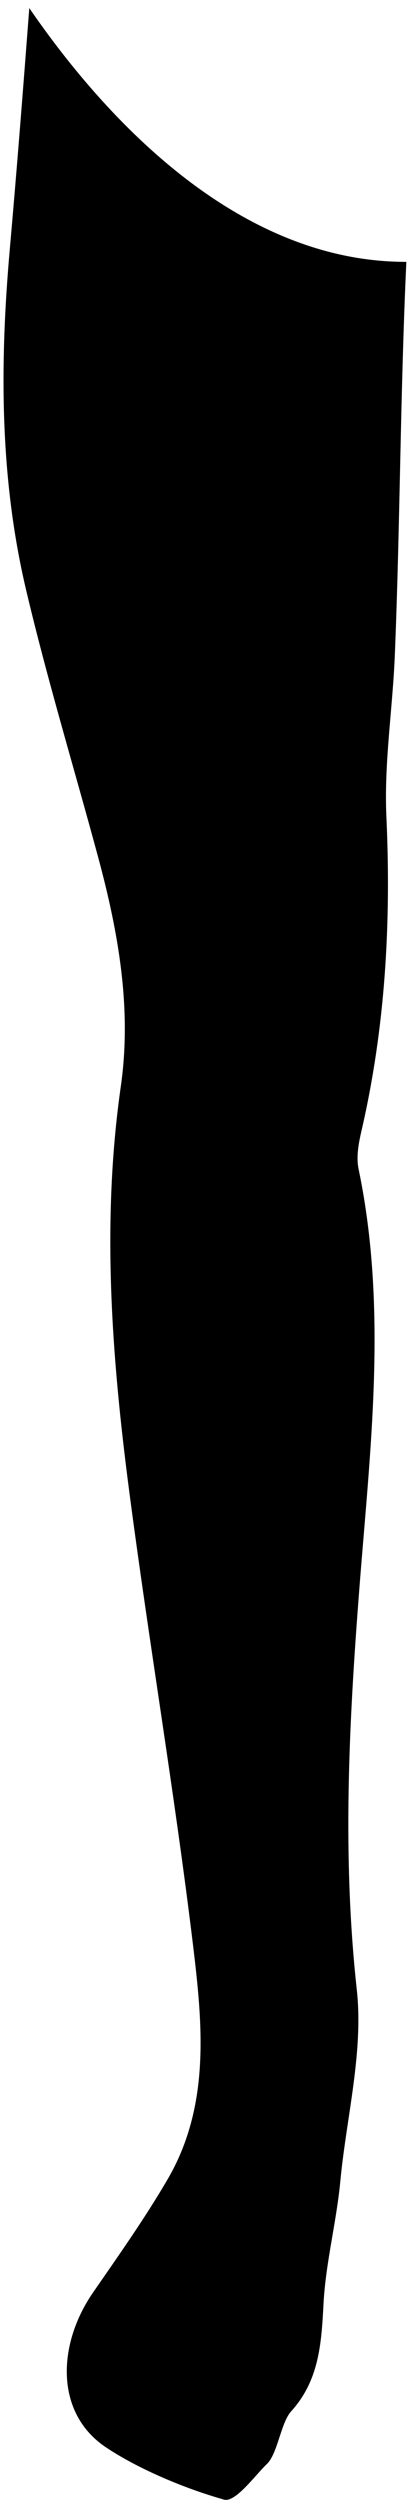 <svg width="45" height="274" viewBox="0 0 45 274" fill="none" xmlns="http://www.w3.org/2000/svg">
<path d="M44.597 28.7C44.597 28.769 44.597 28.839 44.59 28.908C43.931 43.225 43.917 57.535 43.333 71.858C43.09 77.745 42.139 83.659 42.41 89.538C42.938 101.165 42.292 112.647 39.66 124.003C39.354 125.33 39.083 126.817 39.354 128.11C42.576 143.559 40.604 158.988 39.417 174.43C38.292 188.955 37.556 203.439 39.16 218.061C39.91 224.907 38.021 232.037 37.354 239.043C36.931 243.532 35.743 248.008 35.507 252.504C35.278 256.904 35.014 260.9 31.951 264.284C30.819 265.535 30.479 268.934 29.278 270.067C28 271.283 25.847 274.306 24.583 273.952C20.354 272.763 15.278 270.65 11.66 268.246C6 264.493 6.292 256.932 10.208 251.26C13.028 247.181 15.903 243.122 18.396 238.848C23.132 230.738 22.222 221.765 21.174 213.085C19.153 196.461 16.34 179.935 14.167 163.325C12.25 148.633 11.139 133.899 13.257 119.082C14.479 110.582 13.007 102.25 10.799 94.049C8.146 84.222 5.181 74.478 2.847 64.582C-0.042 52.308 -0.035 39.833 1.076 27.303C1.854 18.505 2.542 9.699 3.215 0.887C10.944 12.139 25.576 28.728 44.597 28.7Z" fill="black"/>
</svg>
